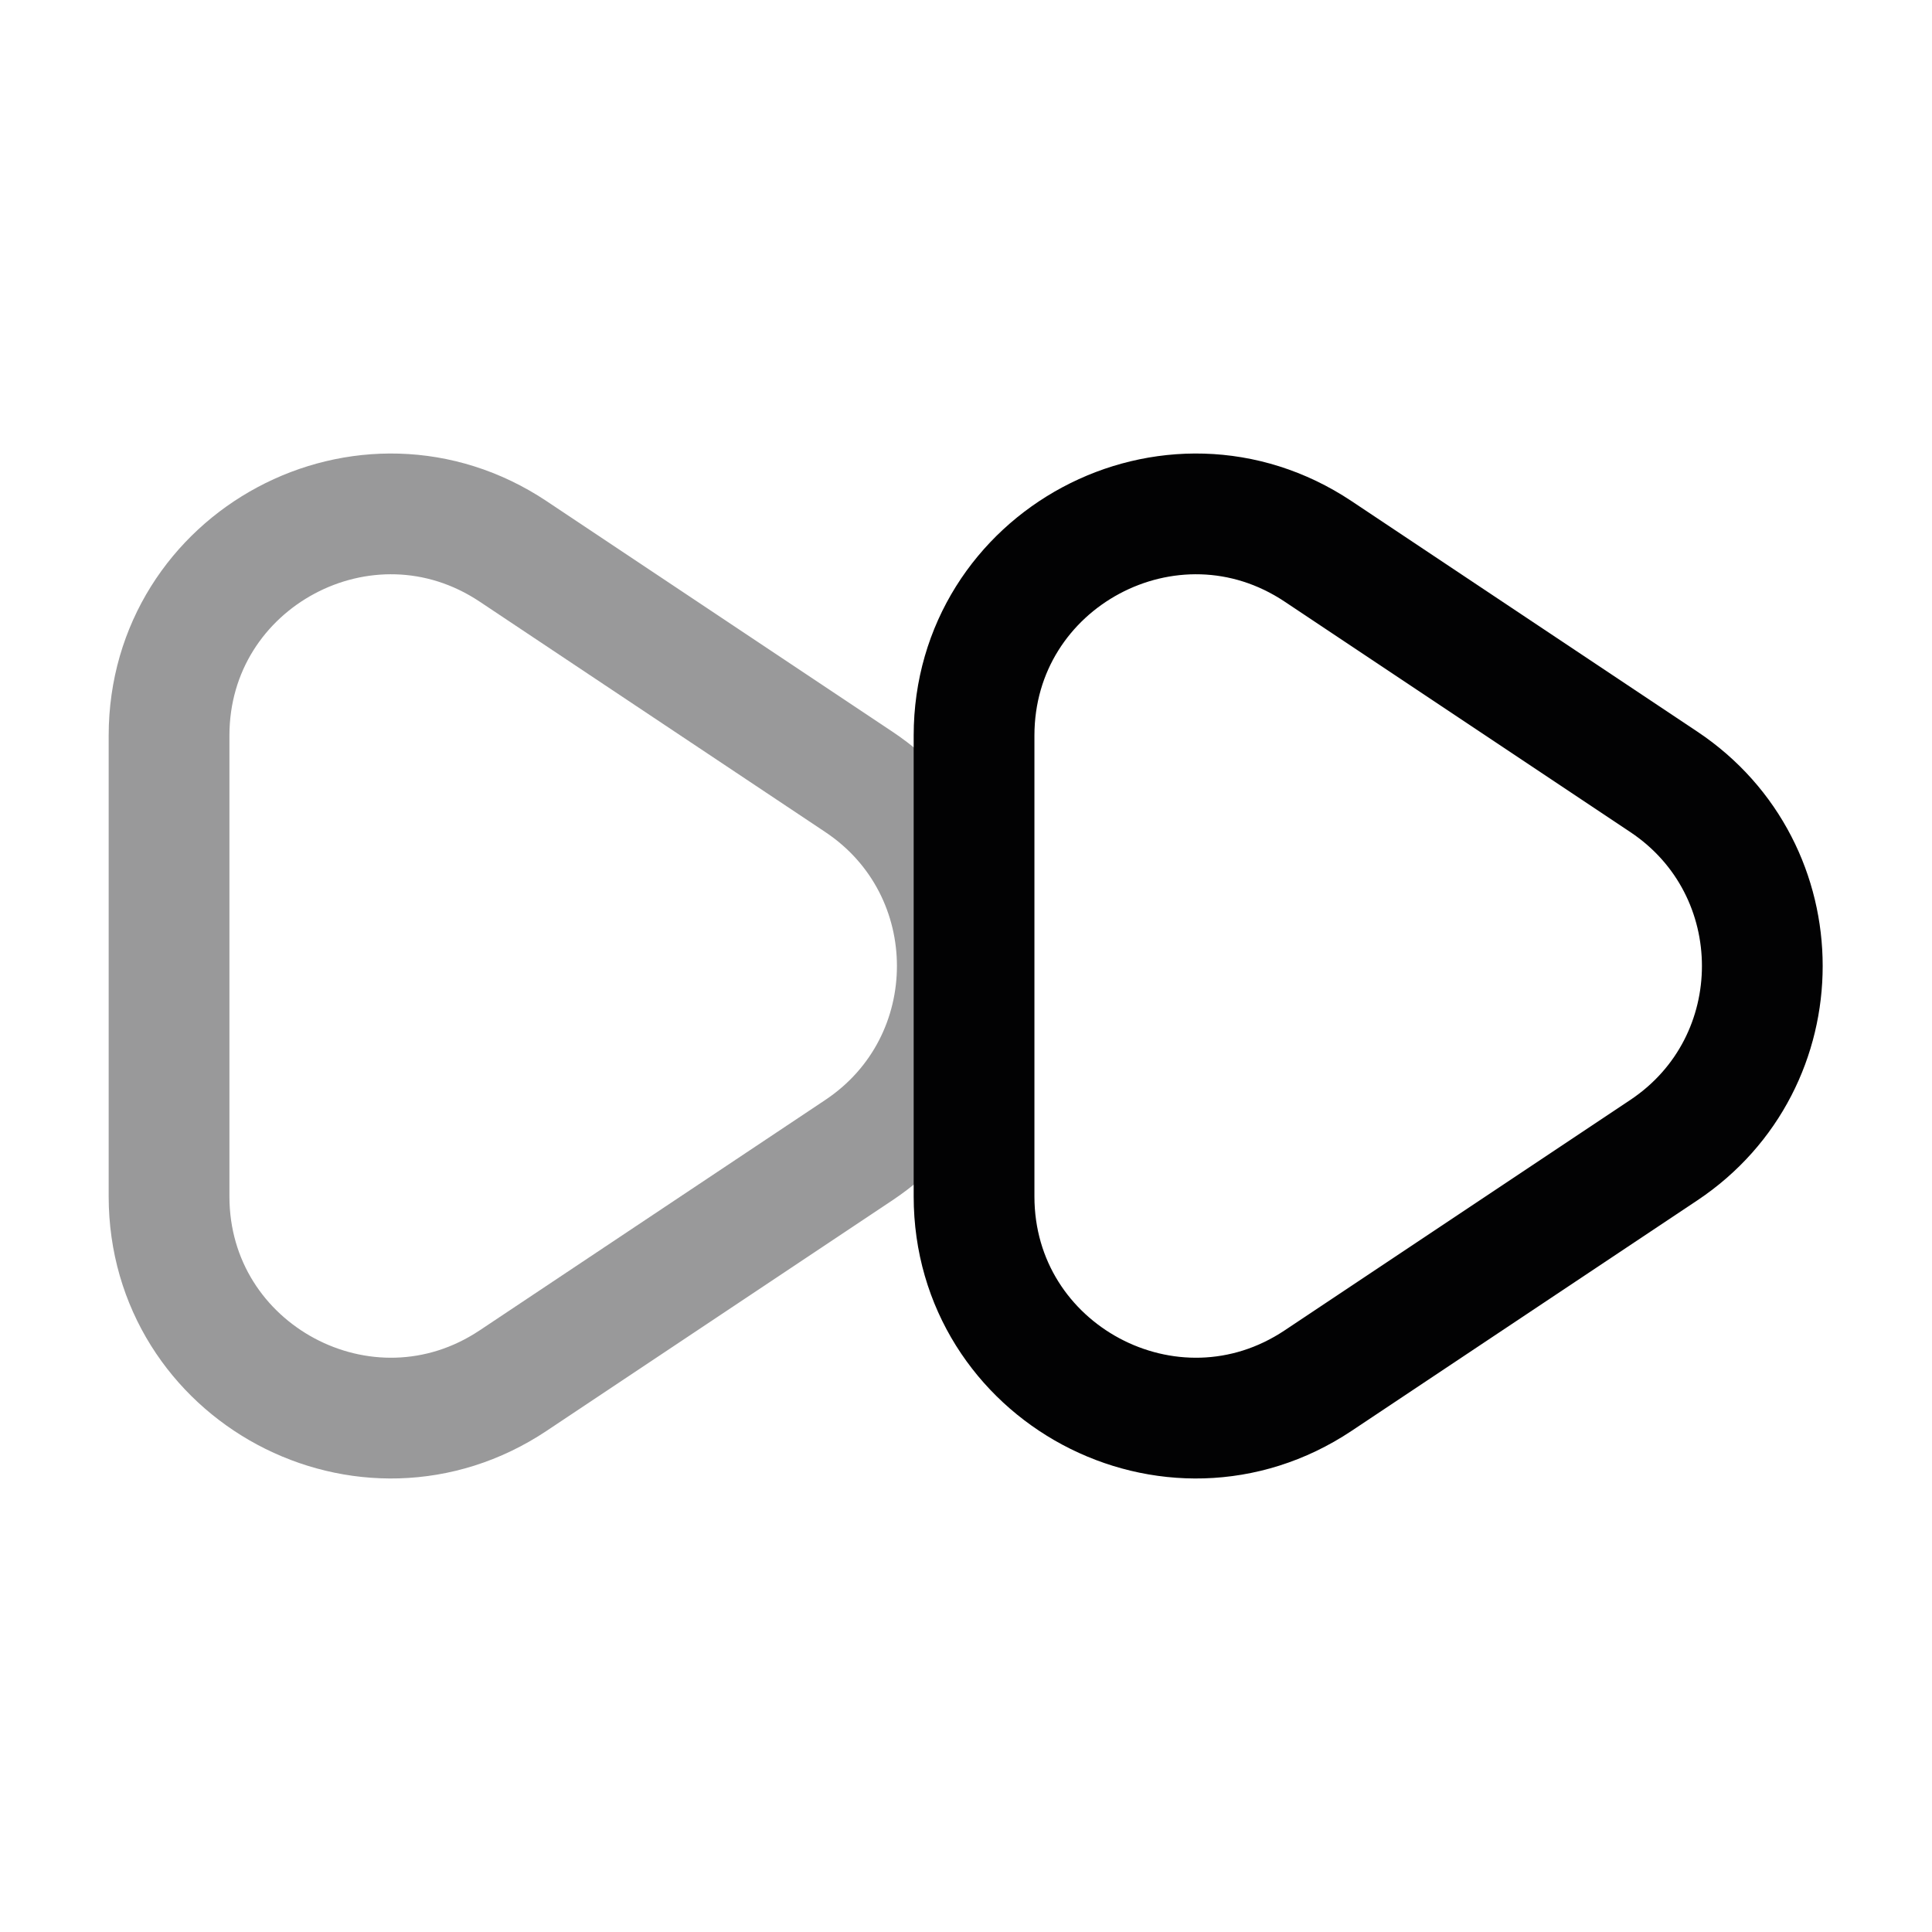 <svg width="24" height="24" viewBox="0 0 24 24" fill="none" xmlns="http://www.w3.org/2000/svg">
<path opacity="0.4" d="M2.1 14.862V9.138C2.1 6.942 4.548 5.632 6.375 6.85L10.668 9.712C12.3 10.8 12.3 13.2 10.668 14.288L6.375 17.15C4.548 18.368 2.1 17.058 2.1 14.862Z" stroke="#020203" stroke-width="1.5" stroke-linecap="round"/>
<path d="M12.1 14.862V9.138C12.1 6.942 14.548 5.632 16.375 6.85L20.668 9.712C22.3 10.8 22.3 13.2 20.668 14.288L16.375 17.15C14.548 18.368 12.1 17.058 12.1 14.862Z" stroke="#020203" stroke-width="1.5" stroke-linecap="round"/>
</svg>
